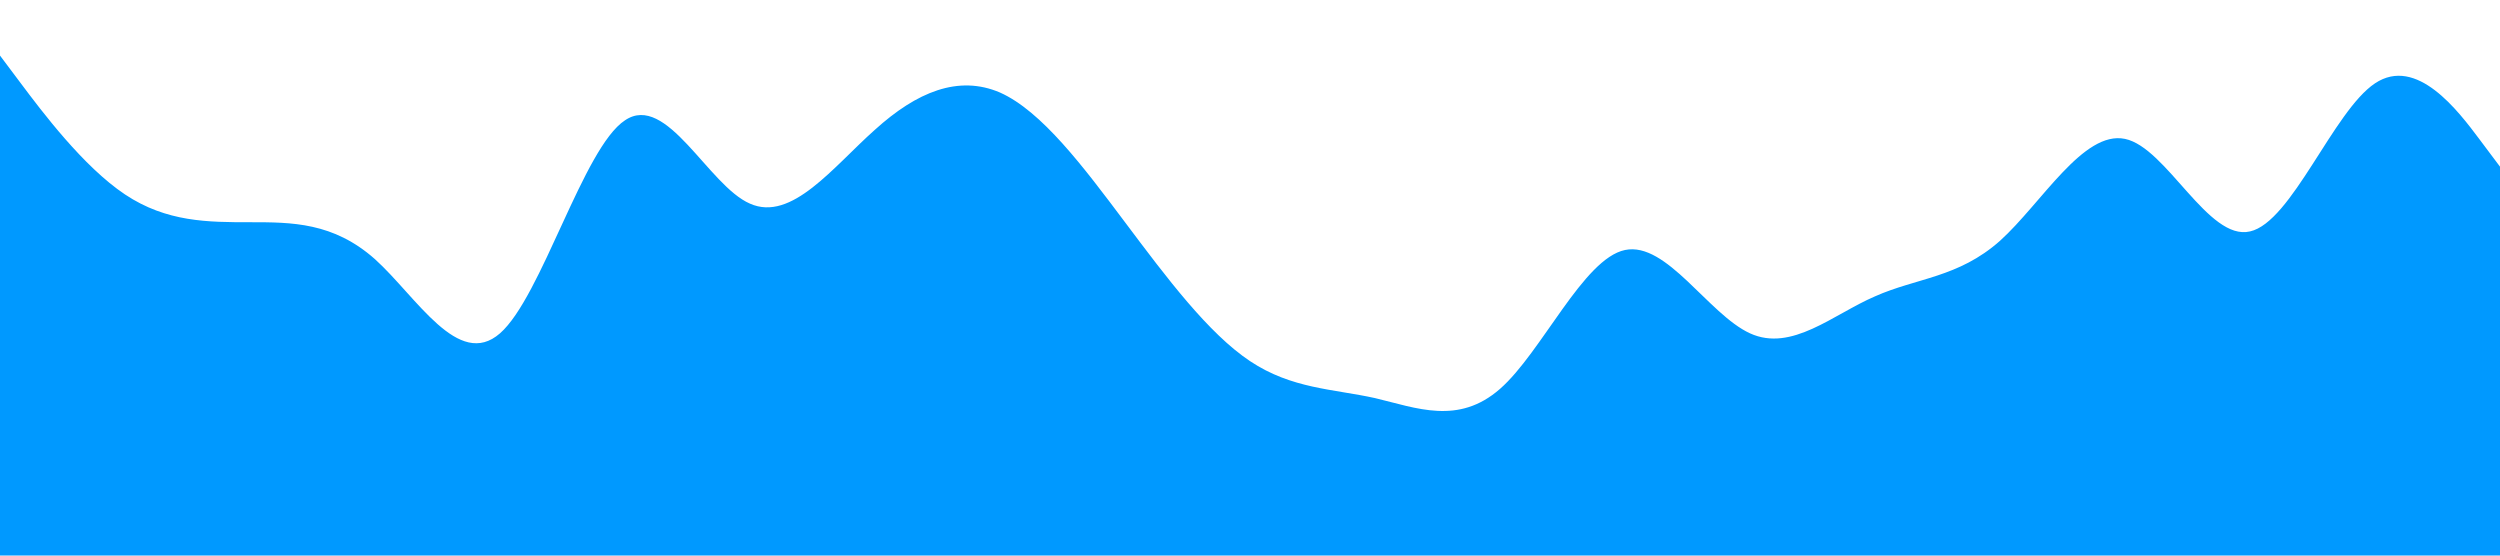 <?xml version="1.0" standalone="no"?><svg xmlns="http://www.w3.org/2000/svg" viewBox="0 0 1440 320"><path fill="#0099ff" fill-opacity="1" d="M0,32L12,48C24,64,48,96,72,112C96,128,120,128,144,128C168,128,192,128,216,149.3C240,171,264,213,288,192C312,171,336,85,360,69.3C384,53,408,107,432,117.3C456,128,480,96,504,74.7C528,53,552,43,576,53.3C600,64,624,96,648,128C672,160,696,192,720,208C744,224,768,224,792,229.3C816,235,840,245,864,224C888,203,912,149,936,144C960,139,984,181,1008,192C1032,203,1056,181,1080,170.7C1104,160,1128,160,1152,138.7C1176,117,1200,75,1224,80C1248,85,1272,139,1296,133.3C1320,128,1344,64,1368,48C1392,32,1416,64,1428,80L1440,96L1440,320L1428,320C1416,320,1392,320,1368,320C1344,320,1320,320,1296,320C1272,320,1248,320,1224,320C1200,320,1176,320,1152,320C1128,320,1104,320,1080,320C1056,320,1032,320,1008,320C984,320,960,320,936,320C912,320,888,320,864,320C840,320,816,320,792,320C768,320,744,320,720,320C696,320,672,320,648,320C624,320,600,320,576,320C552,320,528,320,504,320C480,320,456,320,432,320C408,320,384,320,360,320C336,320,312,320,288,320C264,320,240,320,216,320C192,320,168,320,144,320C120,320,96,320,72,320C48,320,24,320,12,320L0,320Z"></path></svg>